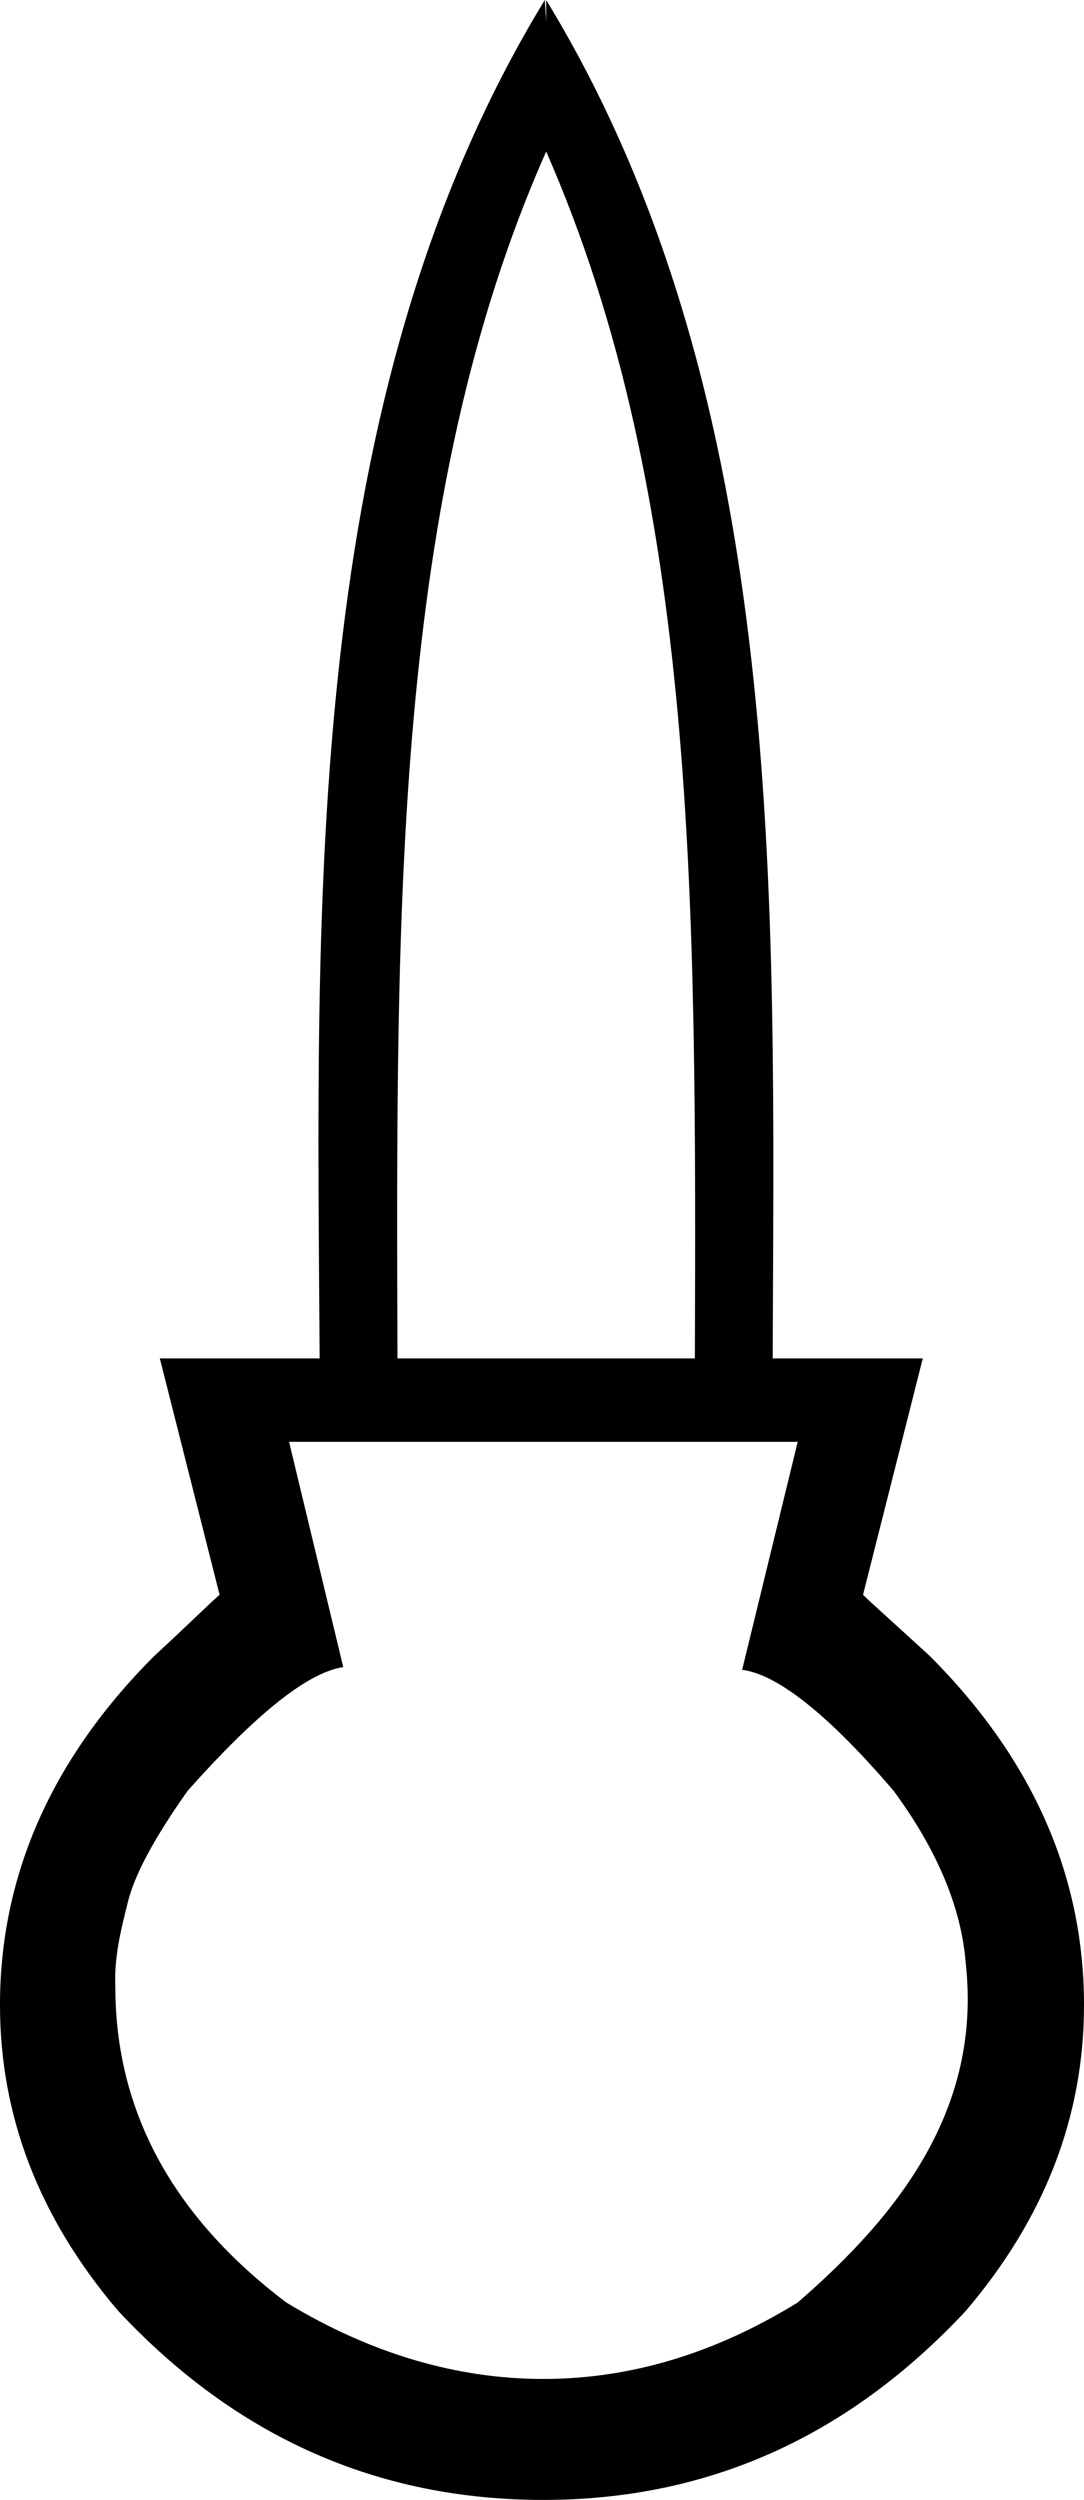 <?xml version='1.0' encoding ='UTF-8' standalone='no'?>
<svg width='7.8' height='17.98' xmlns='http://www.w3.org/2000/svg' xmlns:xlink='http://www.w3.org/1999/xlink'  version='1.1' >
<path style='fill:black; stroke:none' d=' M 3.93 1.09  C 5.02 3.57 5.01 6.52 5 9.77  L 2.86 9.77  C 2.85 6.52 2.83 3.57 3.93 1.09  Z  M 5.74 10.37  L 5.34 12.01  C 5.59 12.04 5.96 12.33 6.43 12.88  C 6.74 13.3 6.92 13.72 6.95 14.13  C 7.06 15.16 6.48 15.92 5.74 16.56  C 5.14 16.93 4.53 17.11 3.91 17.11  C 3.29 17.11 2.67 16.93 2.06 16.56  C 1.24 15.94 0.83 15.18 0.83 14.29  C 0.82 14.08 0.87 13.88 0.92 13.68  C 0.97 13.48 1.11 13.22 1.35 12.88  C 1.84 12.33 2.21 12.03 2.47 11.99  L 2.08 10.37  Z  M 3.92 0  C 2.17 2.87 2.28 6.49 2.3 9.77  L 1.15 9.77  L 1.58 11.47  C 1.51 11.53 1.36 11.68 1.11 11.91  C 0.37 12.65 0 13.49 0 14.42  C 0 15.22 0.28 15.95 0.85 16.62  C 1.7 17.53 2.72 17.98 3.91 17.98  C 5.09 17.98 6.1 17.53 6.95 16.62  C 7.52 15.95 7.8 15.22 7.8 14.42  C 7.8 13.49 7.43 12.65 6.69 11.91  C 6.44 11.68 6.27 11.53 6.21 11.47  L 6.64 9.77  L 5.56 9.77  C 5.57 6.49 5.68 2.87 3.93 0  L 3.93 0.16  L 3.92 0  Z '/></svg>
